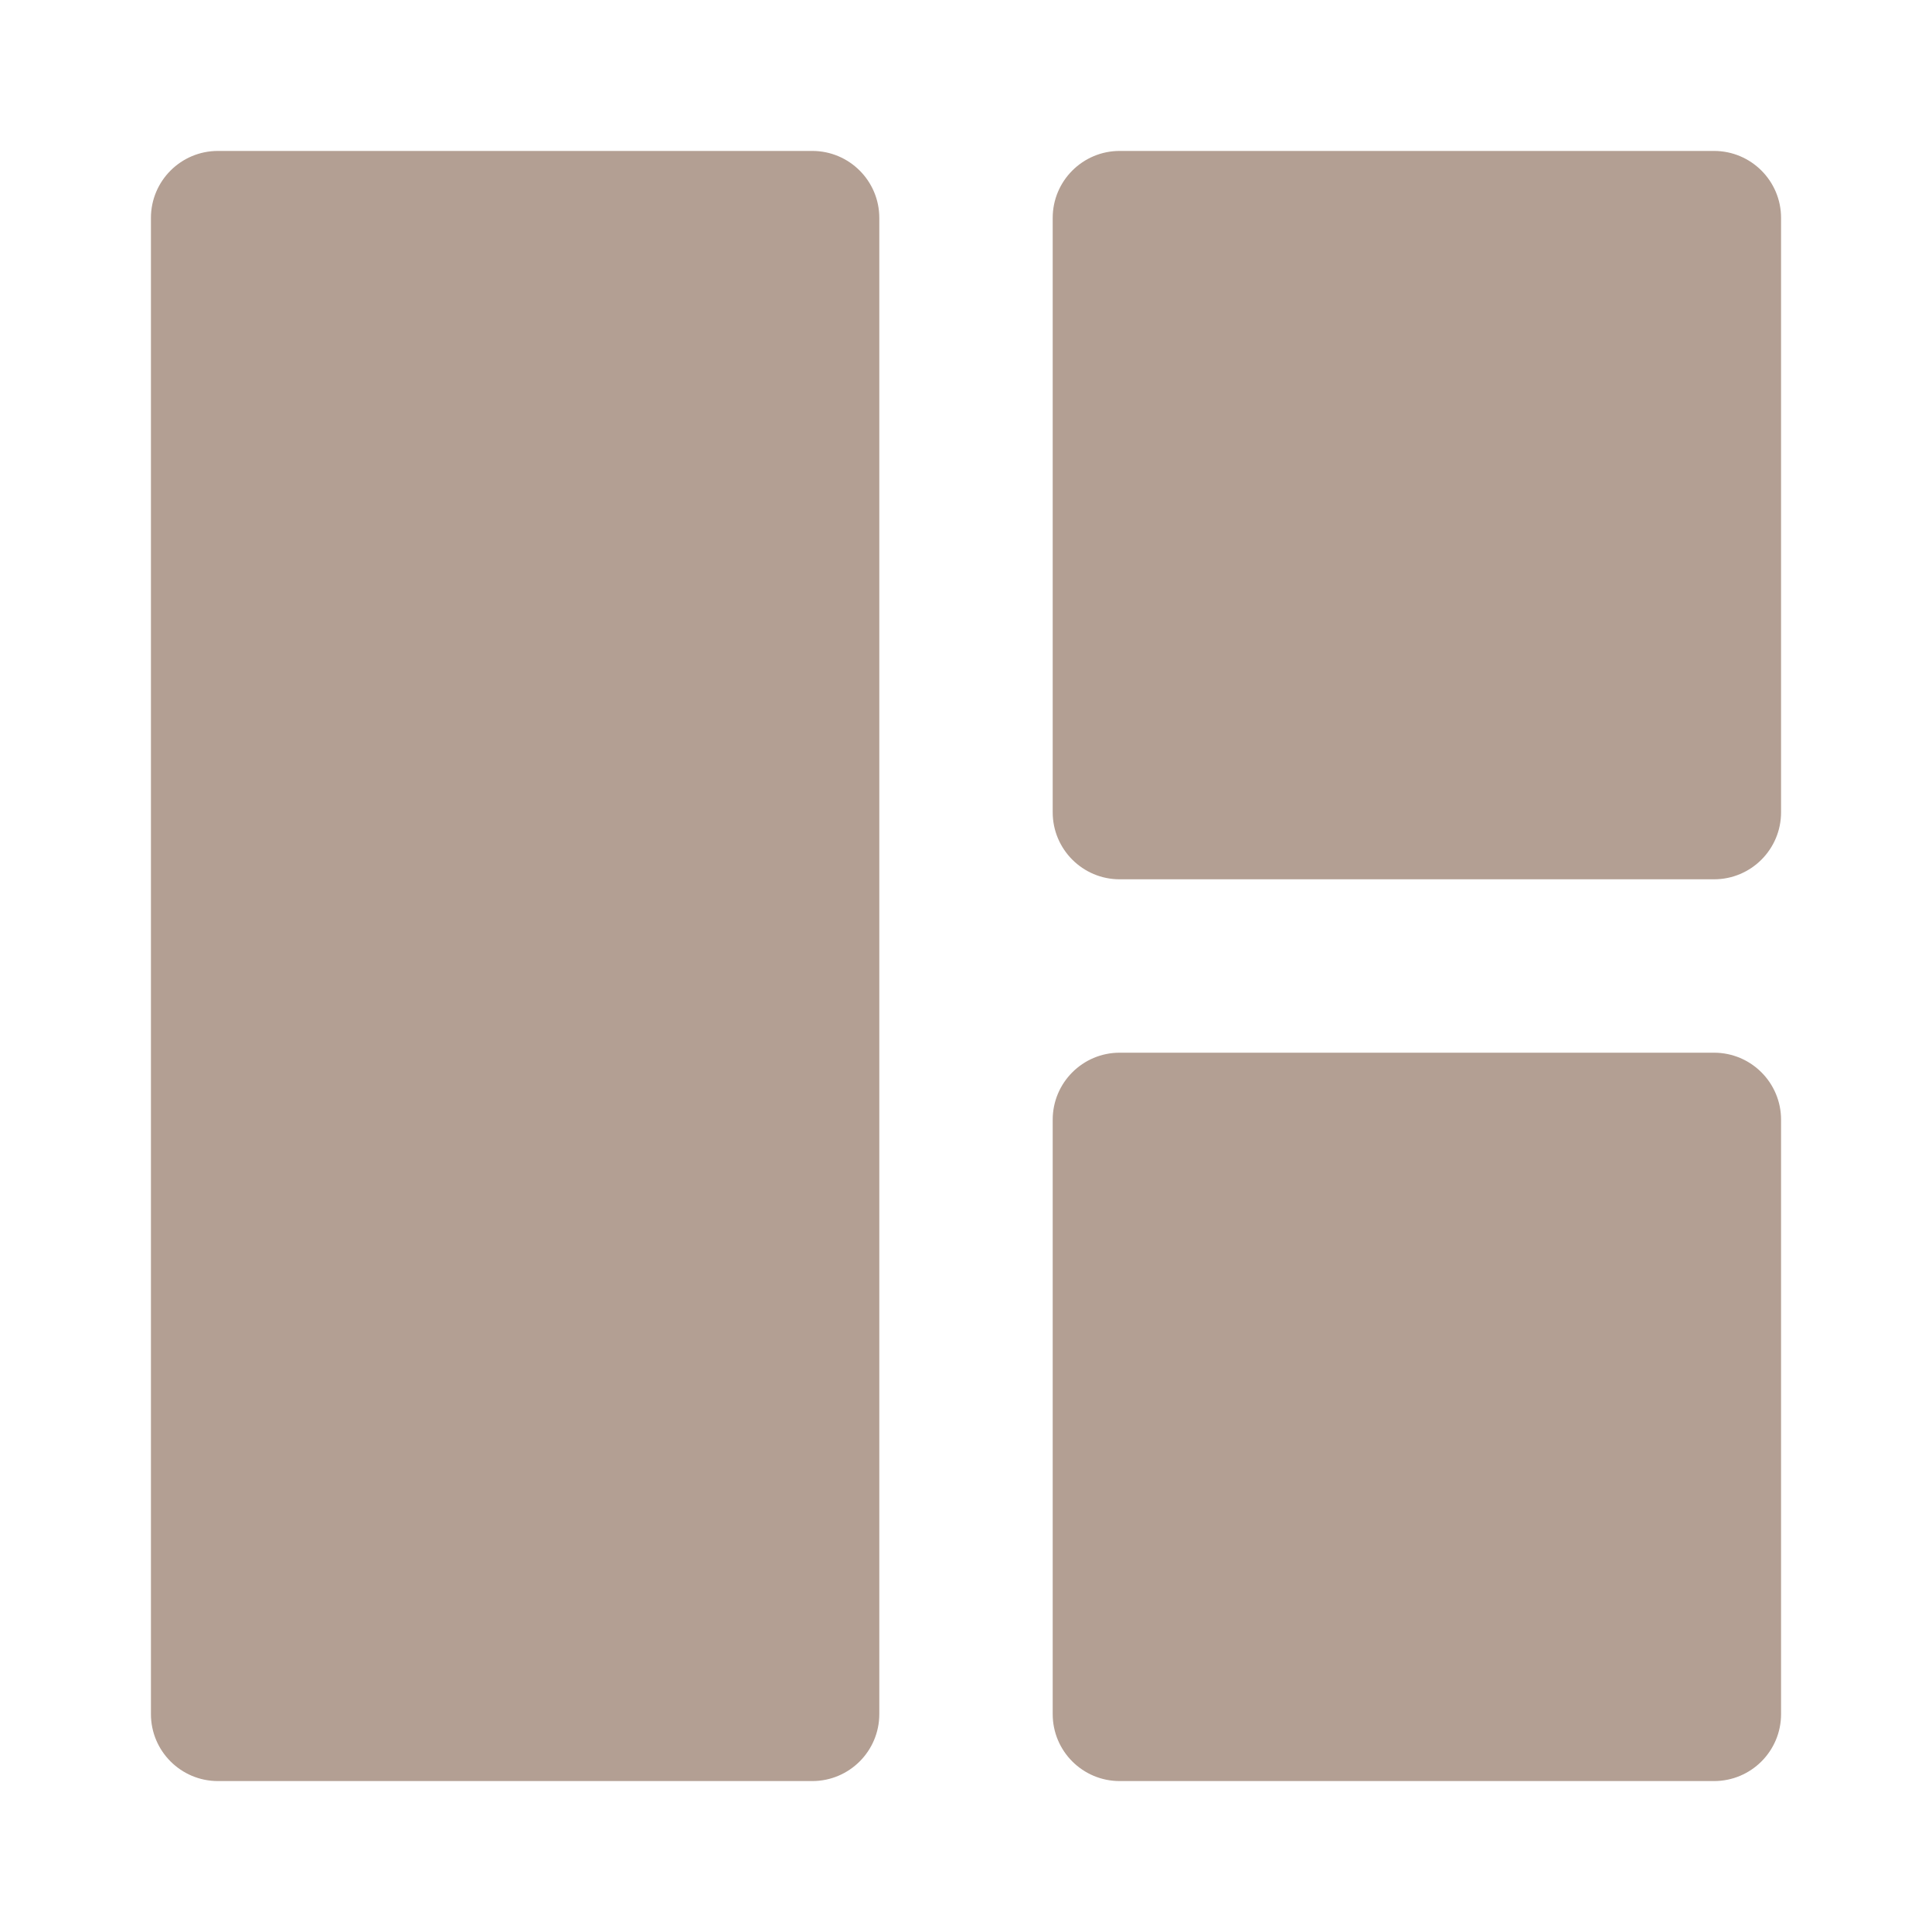 <svg width="32" height="32" viewBox="0 0 32 32" fill="none" xmlns="http://www.w3.org/2000/svg">
<rect width="32" height="32" fill="white"/>
<path d="M17.436 3.609C17.436 2.997 17.933 2.5 18.545 2.5H28.39C29.003 2.5 29.5 2.997 29.5 3.609V13.454C29.5 14.067 29.003 14.564 28.39 14.564H18.545C17.933 14.564 17.436 14.067 17.436 13.454V3.609Z" fill="#B39F93"/>
<path d="M17.436 18.546C17.436 17.933 17.933 17.436 18.545 17.436H28.39C29.003 17.436 29.5 17.933 29.5 18.546V28.391C29.5 29.004 29.003 29.5 28.39 29.5H18.545C17.933 29.5 17.436 29.004 17.436 28.391V18.546Z" fill="#B39F93"/>
<path d="M3.609 29.5C2.997 29.5 2.5 29.003 2.5 28.391L2.5 3.609C2.5 2.997 2.997 2.5 3.609 2.5L13.454 2.5C14.067 2.5 14.564 2.997 14.564 3.609V28.391C14.564 29.003 14.067 29.5 13.454 29.5H3.609Z" fill="#B39F93"/>
</svg>
